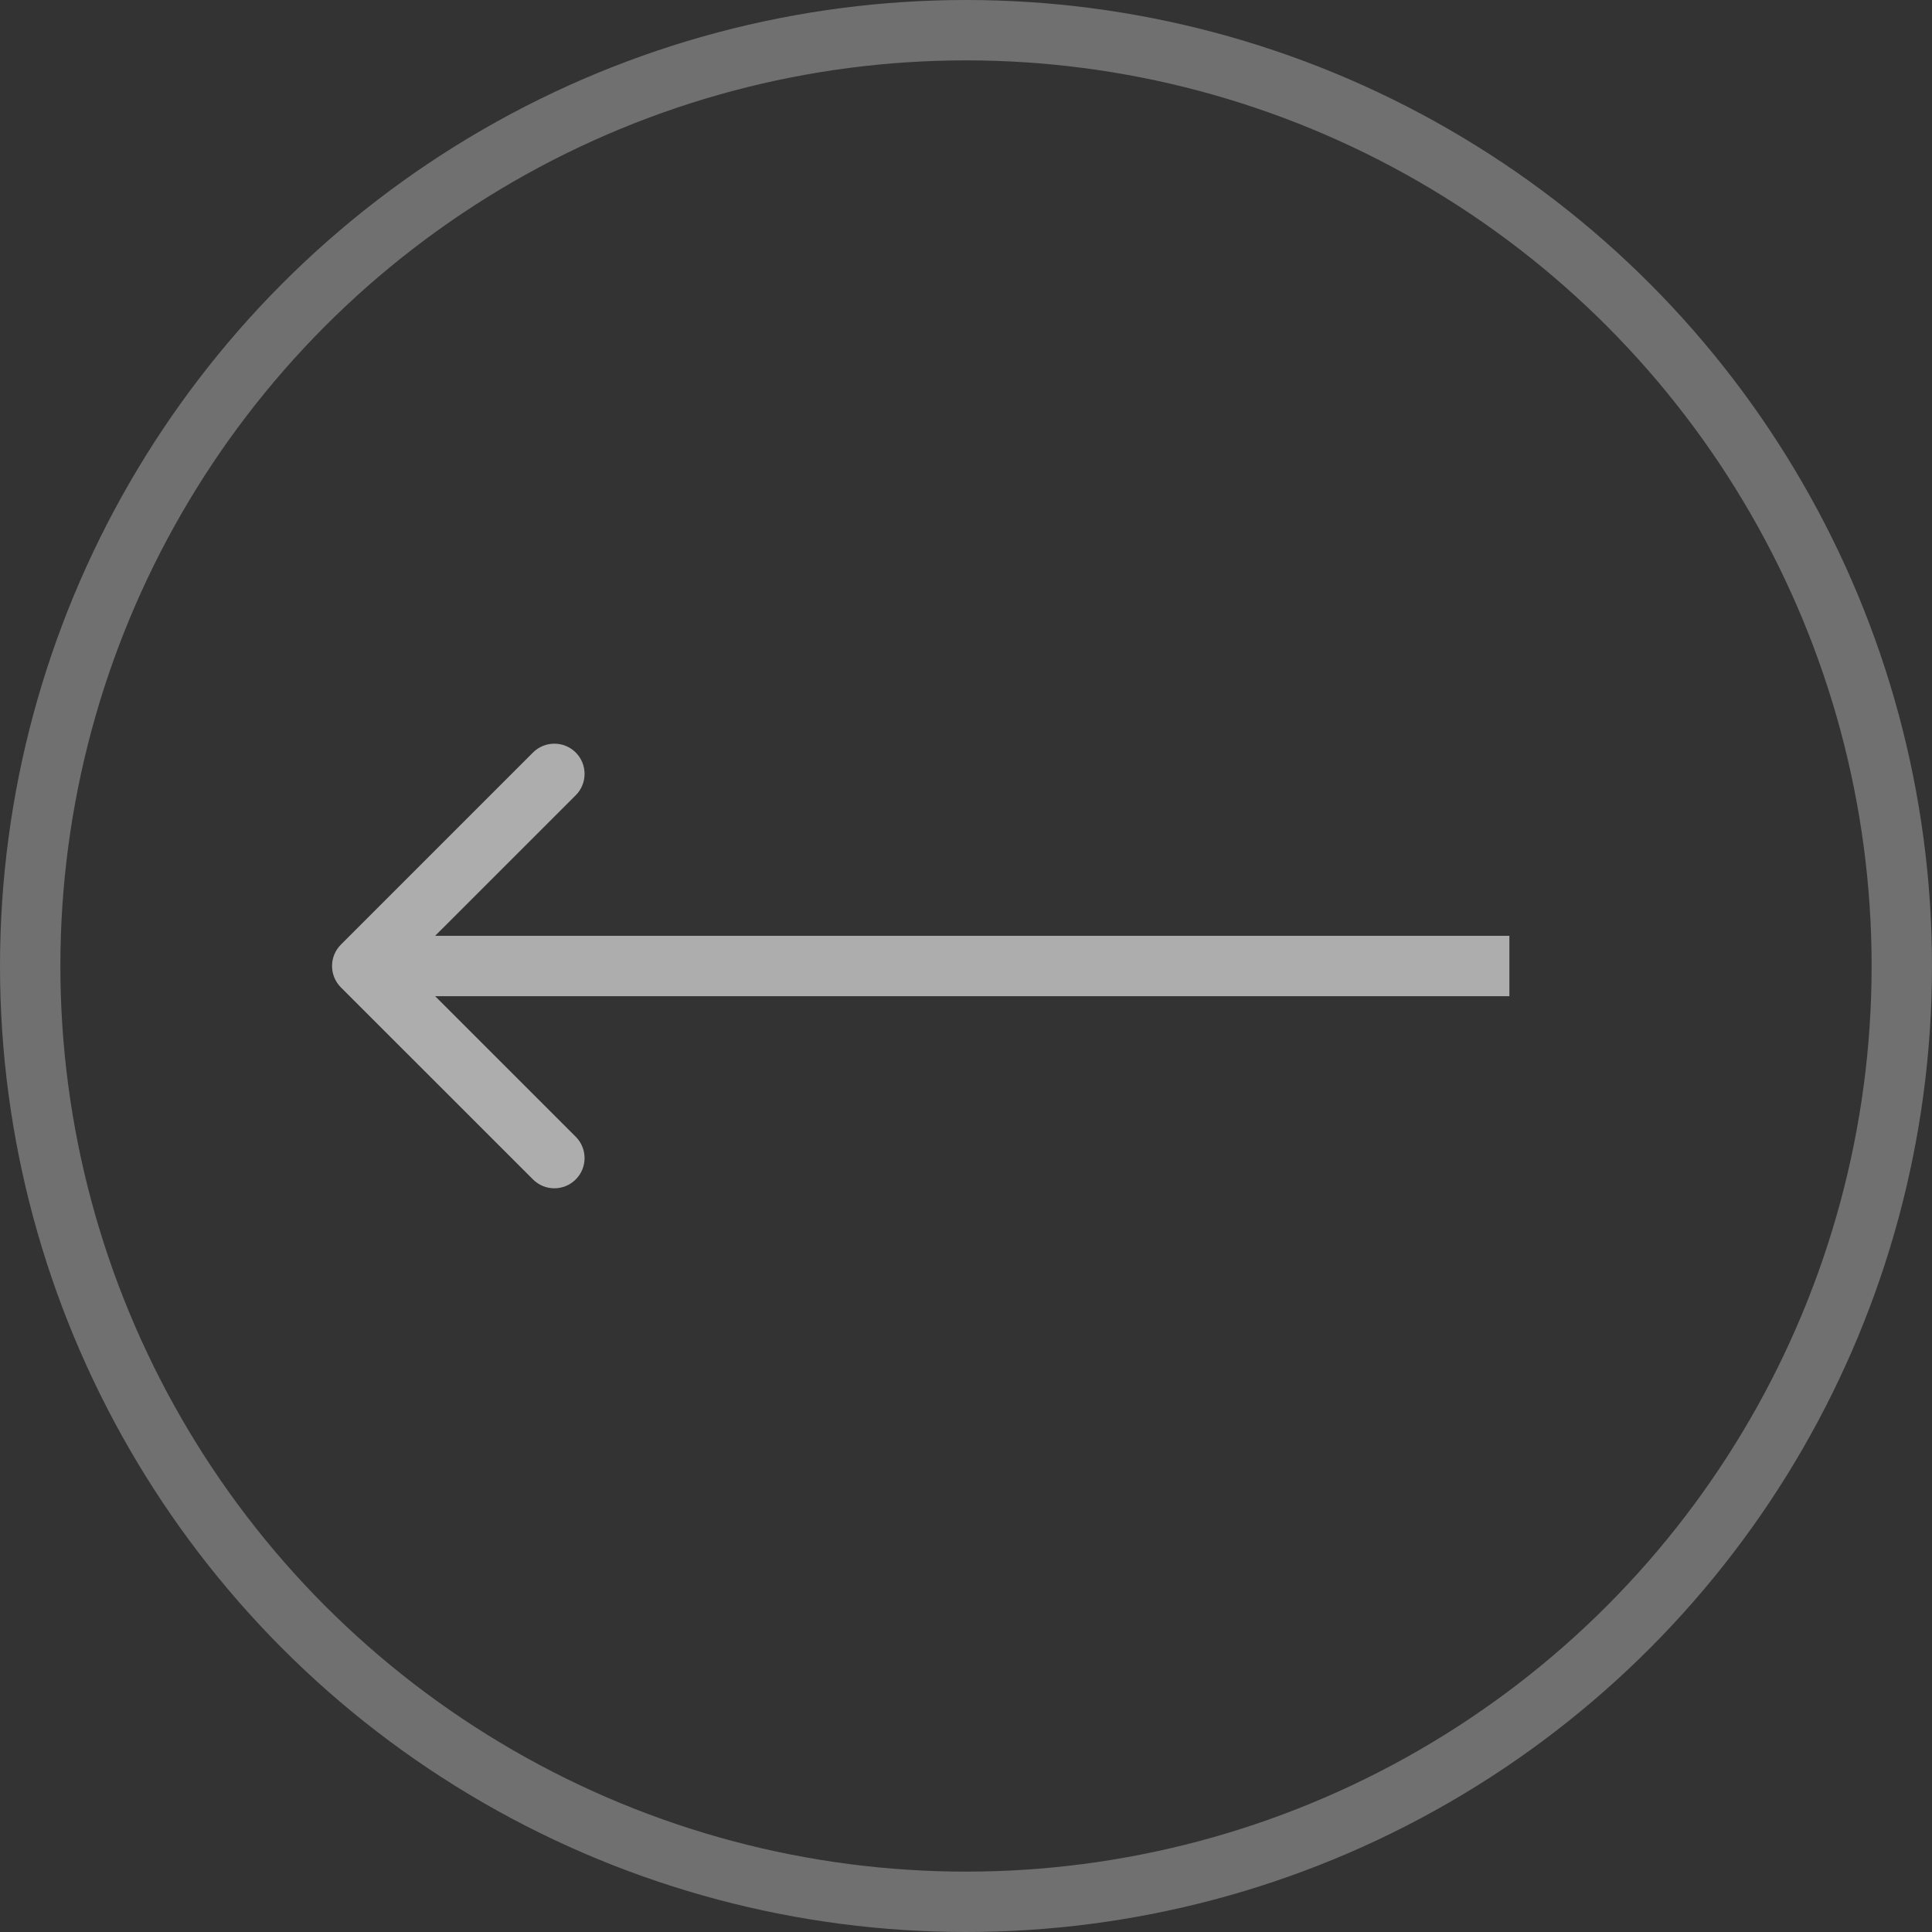 <svg width="32" height="32" viewBox="0 0 32 32" fill="none" xmlns="http://www.w3.org/2000/svg">
<rect x="0" y="0" width="32" height="32" fill="#333333" stroke="none"/>
<path d="M5.646 15.646C5.451 15.842 5.451 16.158 5.646 16.354L8.828 19.535C9.024 19.731 9.34 19.731 9.536 19.535C9.731 19.34 9.731 19.024 9.536 18.828L6.707 16L9.536 13.172C9.731 12.976 9.731 12.66 9.536 12.464C9.34 12.269 9.024 12.269 8.828 12.464L5.646 15.646ZM25 15.5L6 15.5V16.5L25 16.5V15.5Z" fill="white" fill-opacity="0.6"/>
<circle cx="16" cy="16" r="15.5" stroke="white" stroke-opacity="0.3"/>
</svg>
